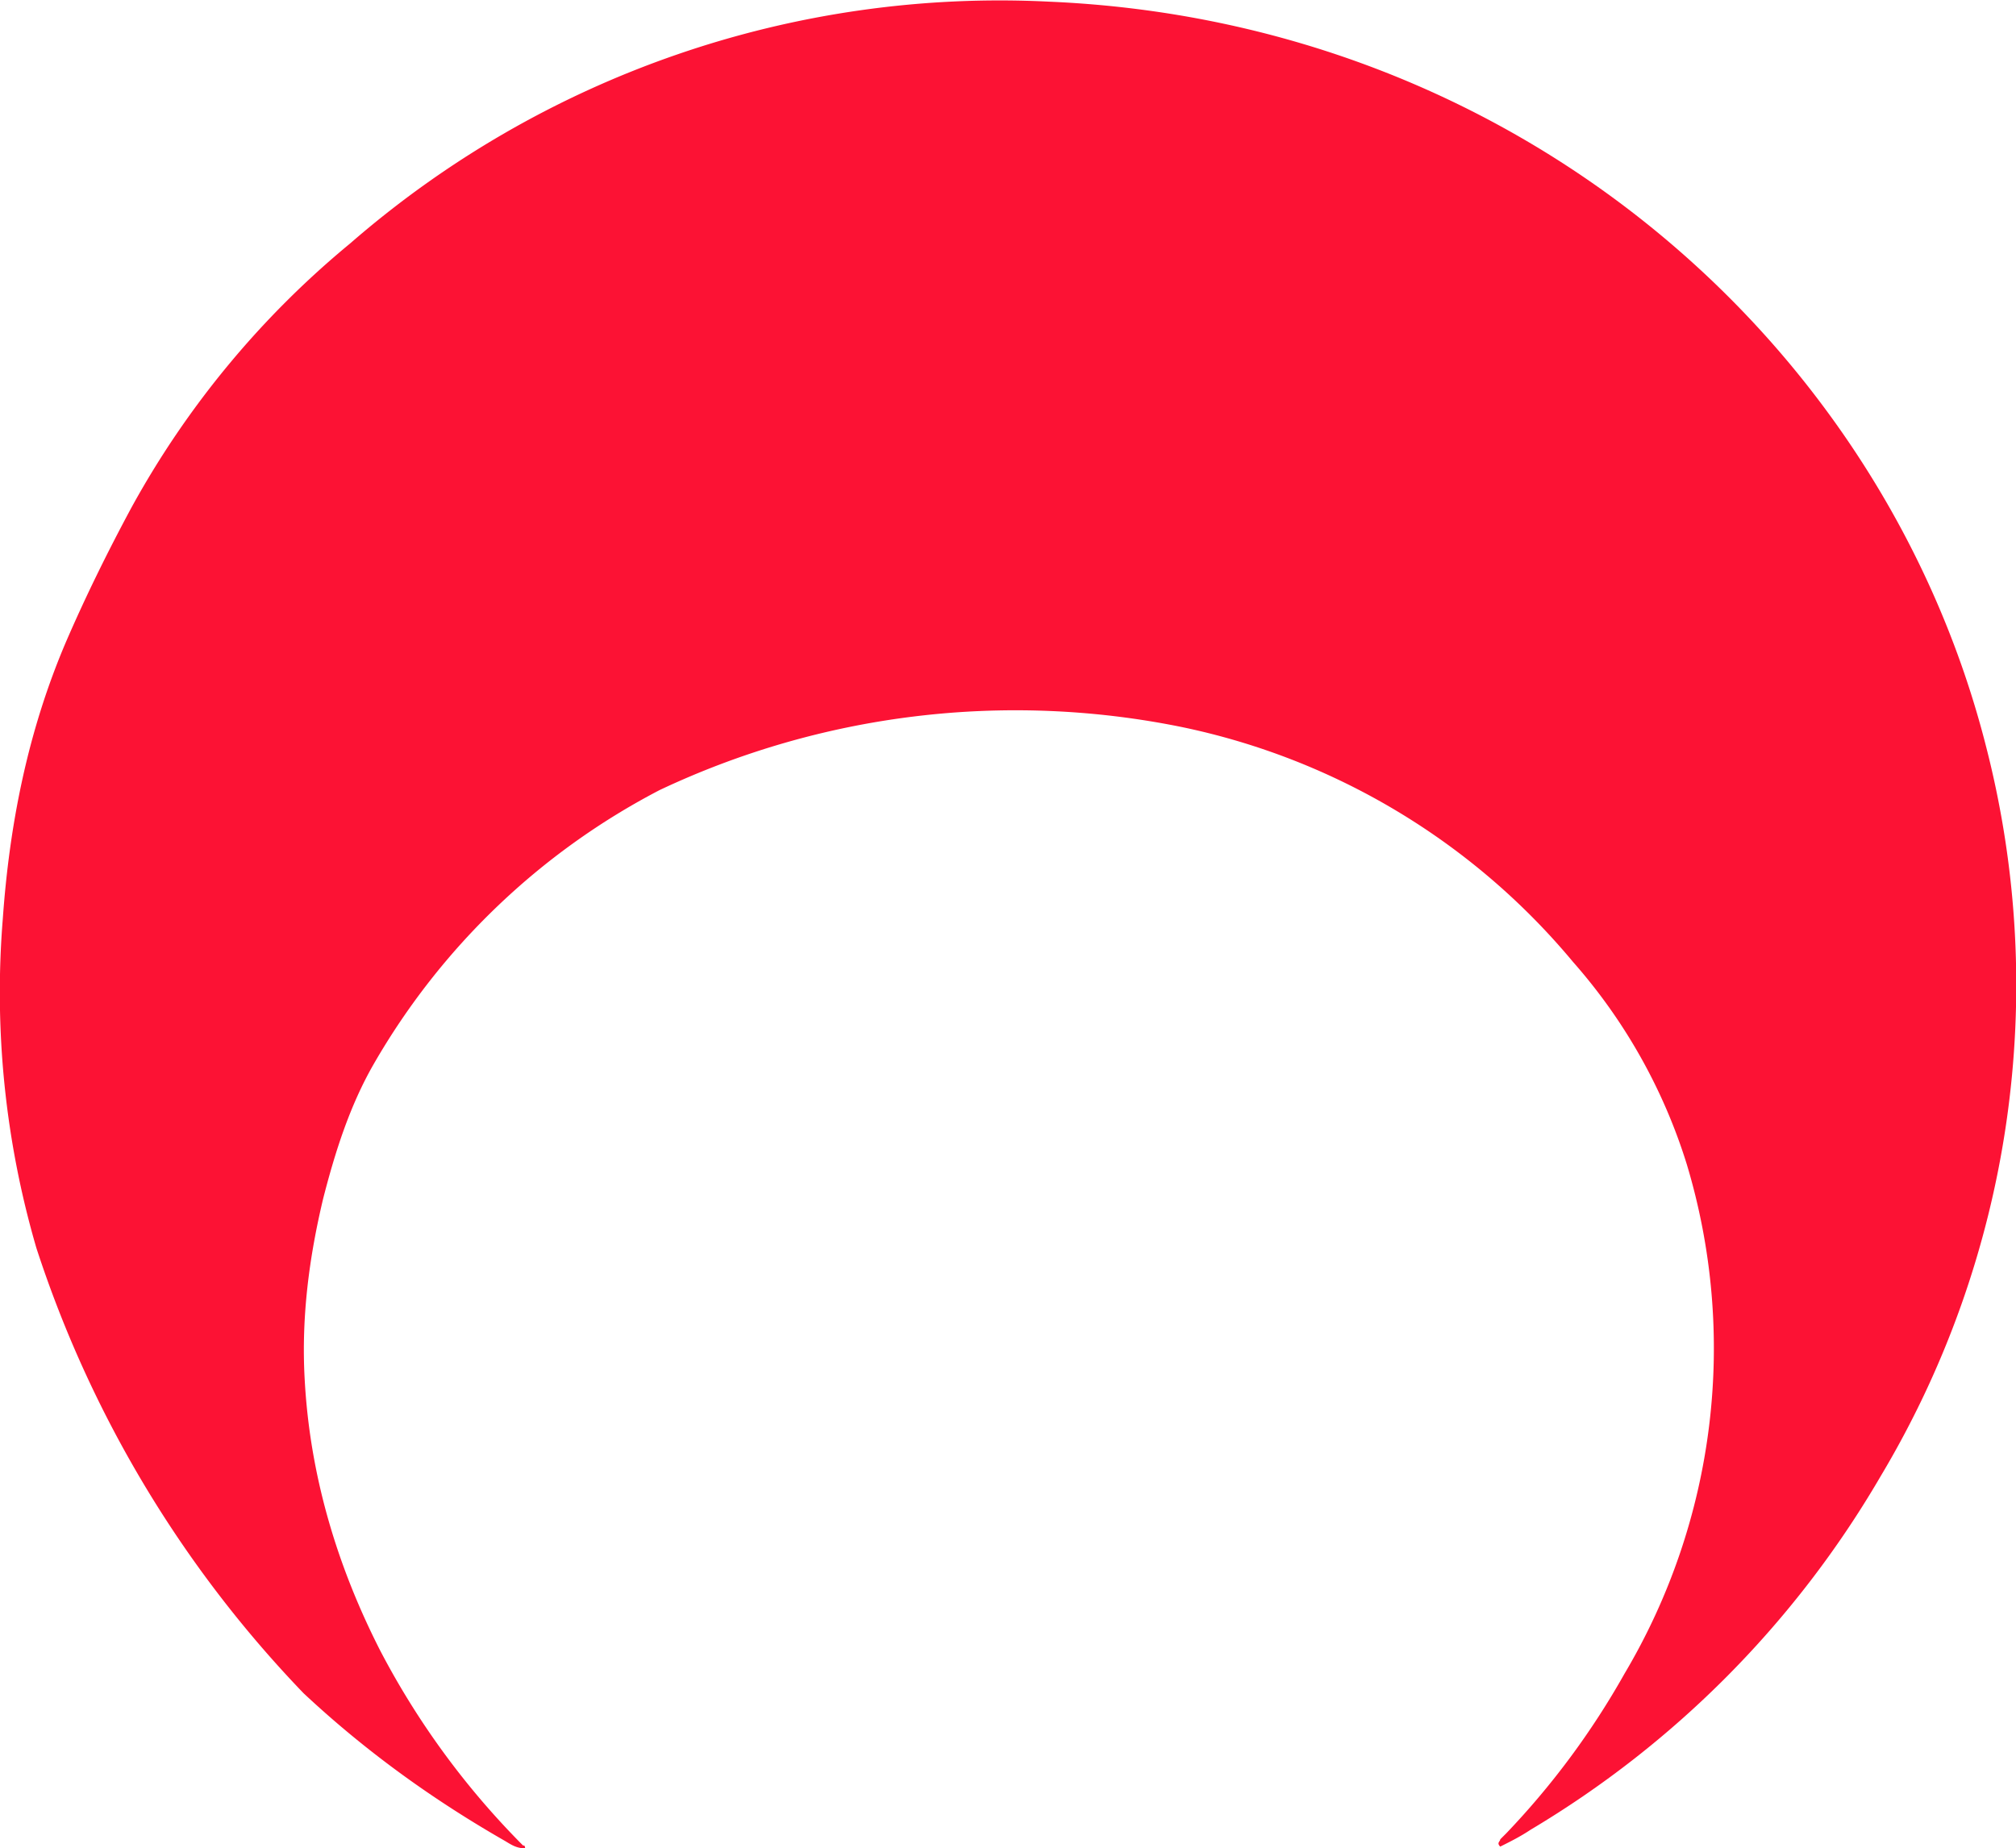 <svg xmlns="http://www.w3.org/2000/svg" viewBox="7.801 -0.001 3.6 3.301">
	<path d="M 8.738 3.3 c -0.015 0 -0.025 -0.007 -0.035 -0.013 c -0.131 -0.075 -0.251 -0.162 -0.36 -0.264 a 2.073 2.073 90 0 1 -0.477 -0.795 a 1.629 1.629 90 0 1 -0.06 -0.588 c 0.012 -0.17 0.045 -0.336 0.113 -0.495 c 0.035 -0.081 0.075 -0.162 0.117 -0.24 a 1.623 1.623 90 0 1 0.39 -0.471 A 1.767 1.767 90 0 1 9.675 0.002 c 0.836 0.036 1.49 0.609 1.673 1.332 a 1.71 1.71 90 0 1 -0.189 1.302 a 1.774 1.774 90 0 1 -0.625 0.631 c -0.018 0.012 -0.036 0.021 -0.054 0.03 c -0.007 -0.007 0 -0.009 0 -0.013 l 0.011 -0.011 a 1.419 1.419 90 0 0 0.211 -0.285 a 1.139 1.139 90 0 0 0.111 -0.91 a 0.99 0.99 90 0 0 -0.203 -0.361 a 1.236 1.236 90 0 0 -0.701 -0.42 a 1.488 1.488 90 0 0 -0.93 0.113 a 1.26 1.26 90 0 0 -0.511 0.49 c -0.043 0.075 -0.069 0.158 -0.09 0.24 c -0.025 0.105 -0.039 0.211 -0.033 0.321 c 0.009 0.171 0.057 0.333 0.135 0.486 a 1.433 1.433 90 0 0 0.255 0.348 c 0.003 0 0.003 0 0.004 0.006 Z" fill="#fc1234"/>
</svg>
